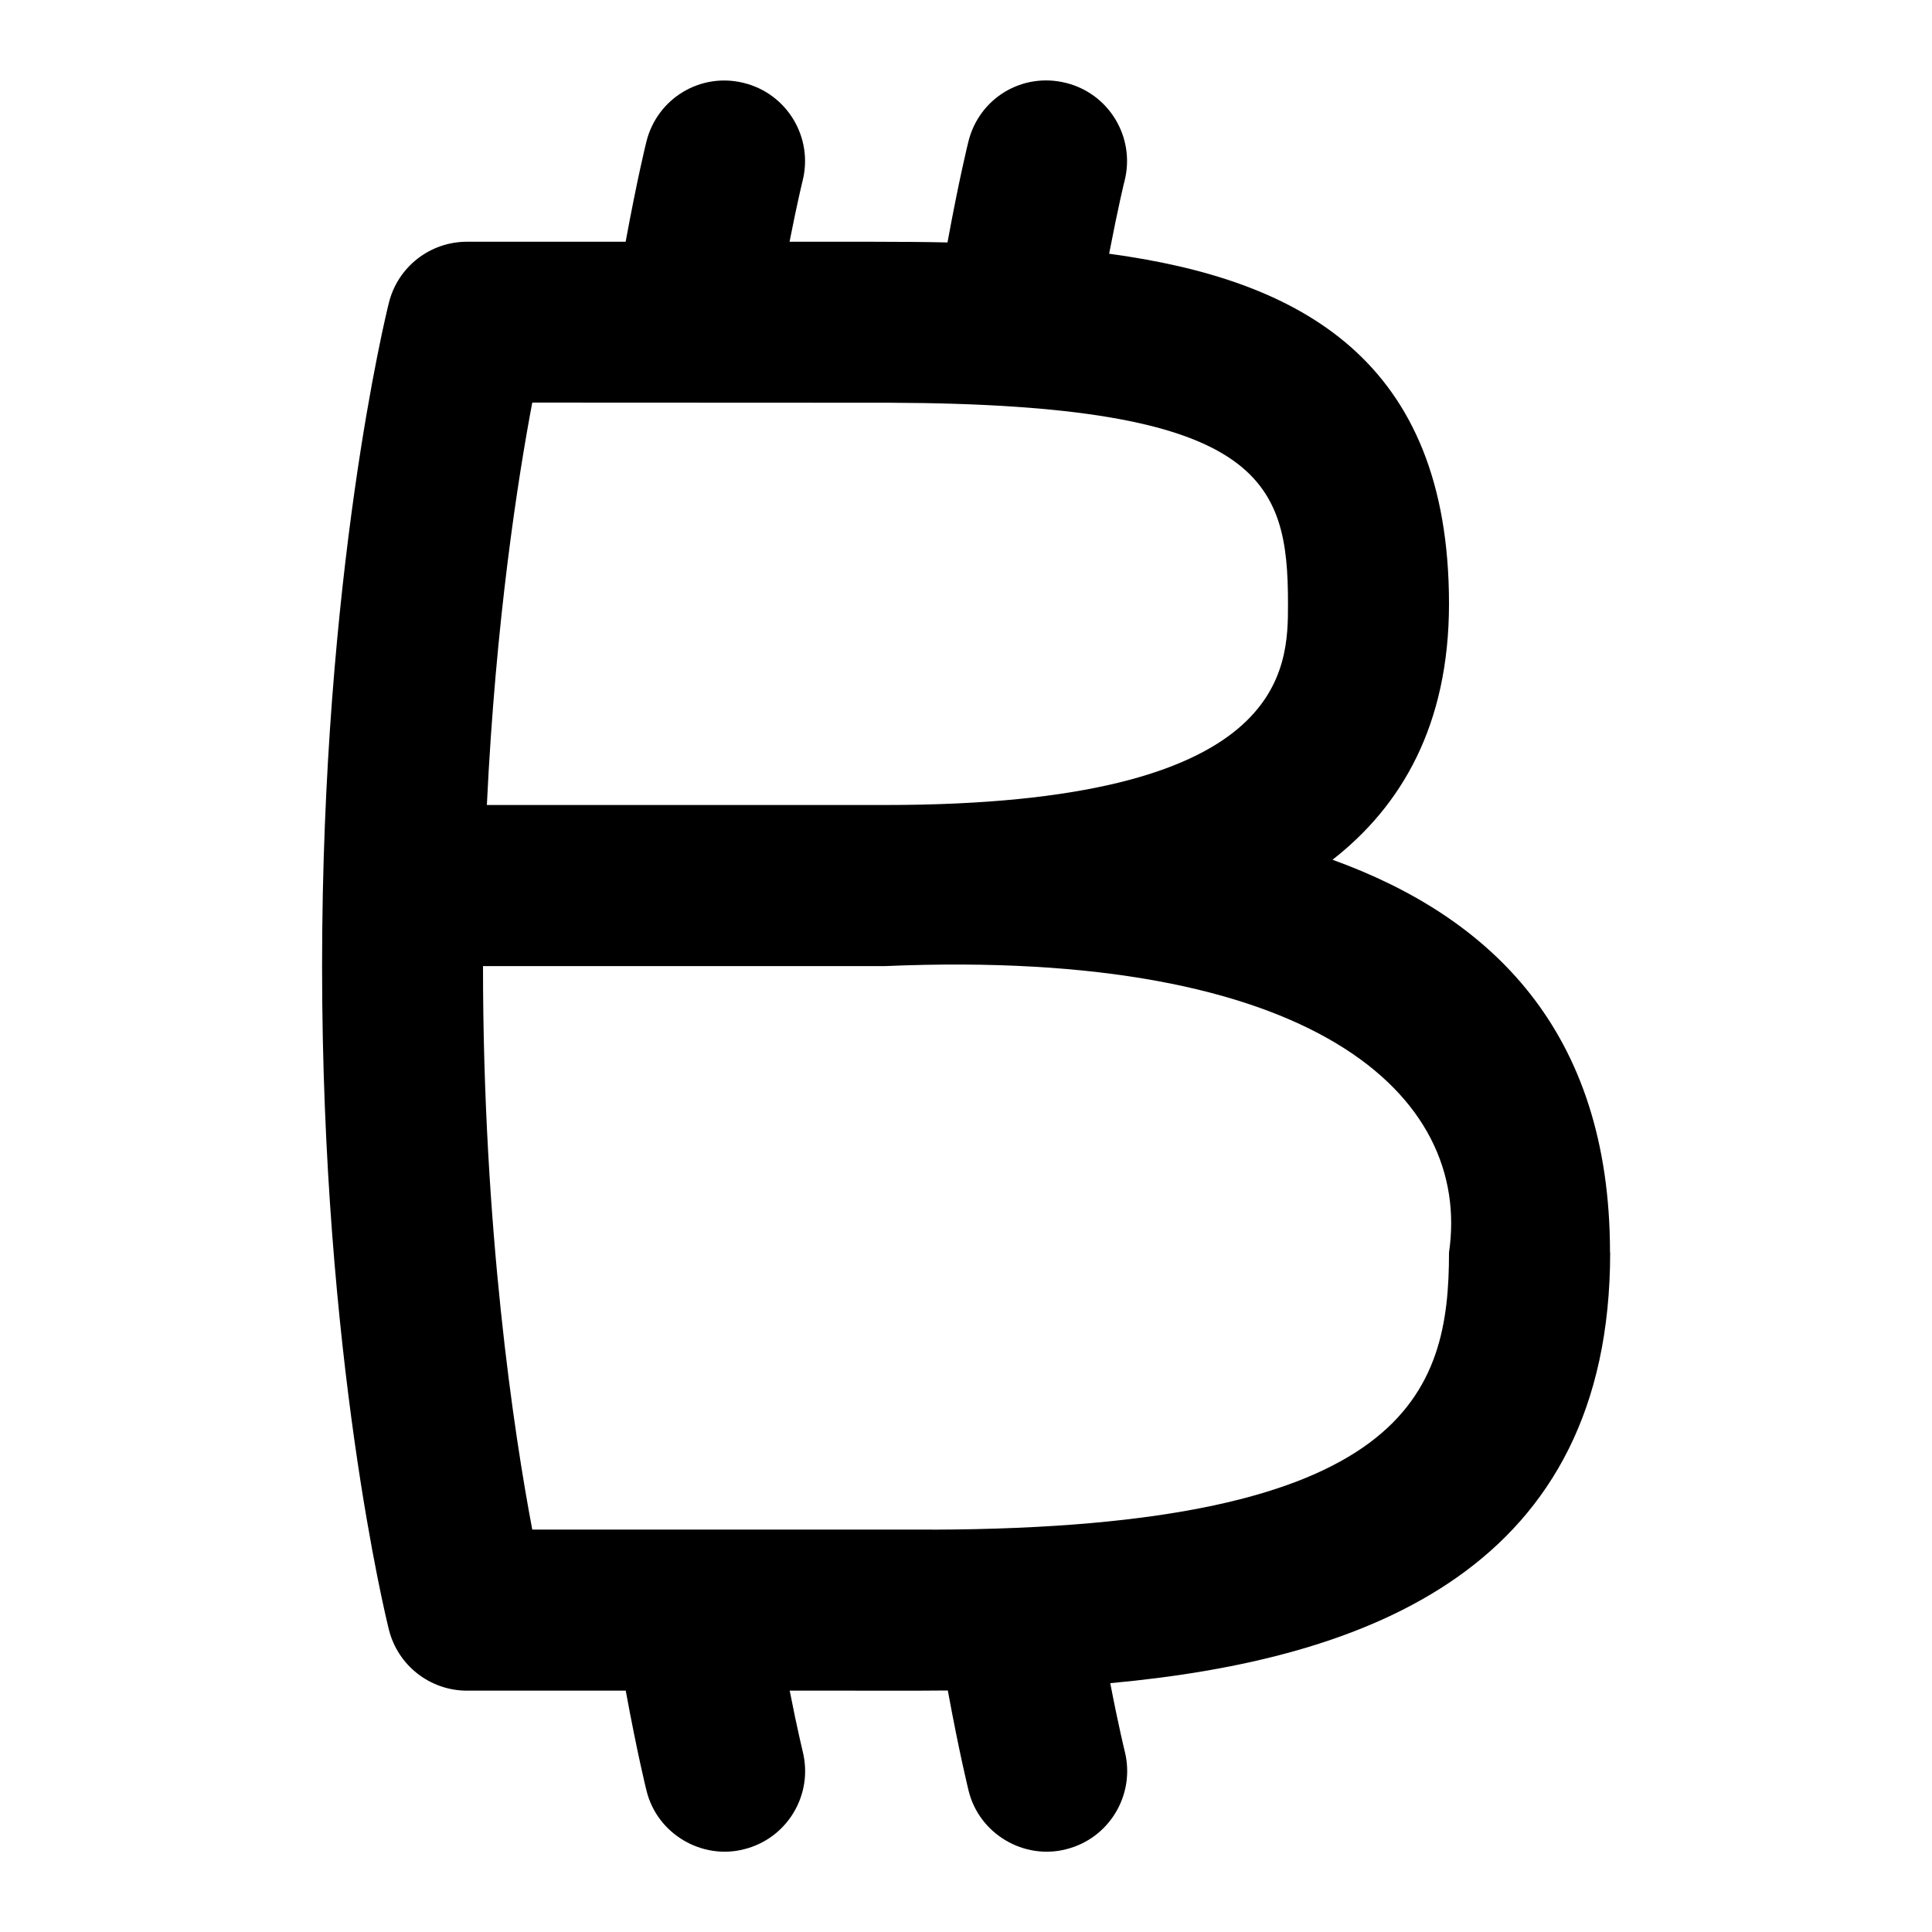 <svg id="Layer_1" viewBox="0 0 24 24" xmlns="http://www.w3.org/2000/svg" data-name="Layer 1"><path d="m20 15.558c0-2.765-1.494-4.172-3.447-4.878.854-.666 1.447-1.67 1.447-3.18 0-3.031-1.849-4.027-4.222-4.348.112-.581.191-.906.193-.91.133-.536-.193-1.079-.729-1.212-.543-.136-1.079.19-1.212.728-.006.023-.115.464-.26 1.254-.488-.013-1.469-.008-1.962-.009.096-.489.162-.756.163-.76.133-.536-.193-1.079-.729-1.212-.538-.136-1.078.19-1.212.728-.006.023-.114.46-.258 1.244h-1.971s0 0 0 0c-.459 0-.859.312-.97.758-.034.135-.83 3.374-.83 8.241s.796 8.106.83 8.242c.111.445.511.758.97.758h1.972c.144.783.252 1.219.258 1.242.132.54.69.863 1.212.728.536-.133.862-.676.729-1.212 0-.004-.067-.271-.162-.758.874-.002 1.427.004 1.964-.002.144.784.253 1.221.258 1.244.132.541.69.863 1.212.728.535-.133.861-.676.729-1.212-.001-.004-.076-.306-.181-.851 3.225-.296 6.21-1.439 6.21-5.35zm-13.388-10.557 4.442.002c4.613.015 4.946.953 4.946 2.497 0 .812 0 2.5-5 2.5h-4.952c.11-2.3.387-4.06.564-4.999zm4.969 14c-.629 0-2.08 0-3.371 0h-1.598c-.226-1.195-.612-3.724-.612-7h5c5.31-.227 7.287 1.6 7 3.558 0 1.732-.496 3.425-6.419 3.443z"/></svg>